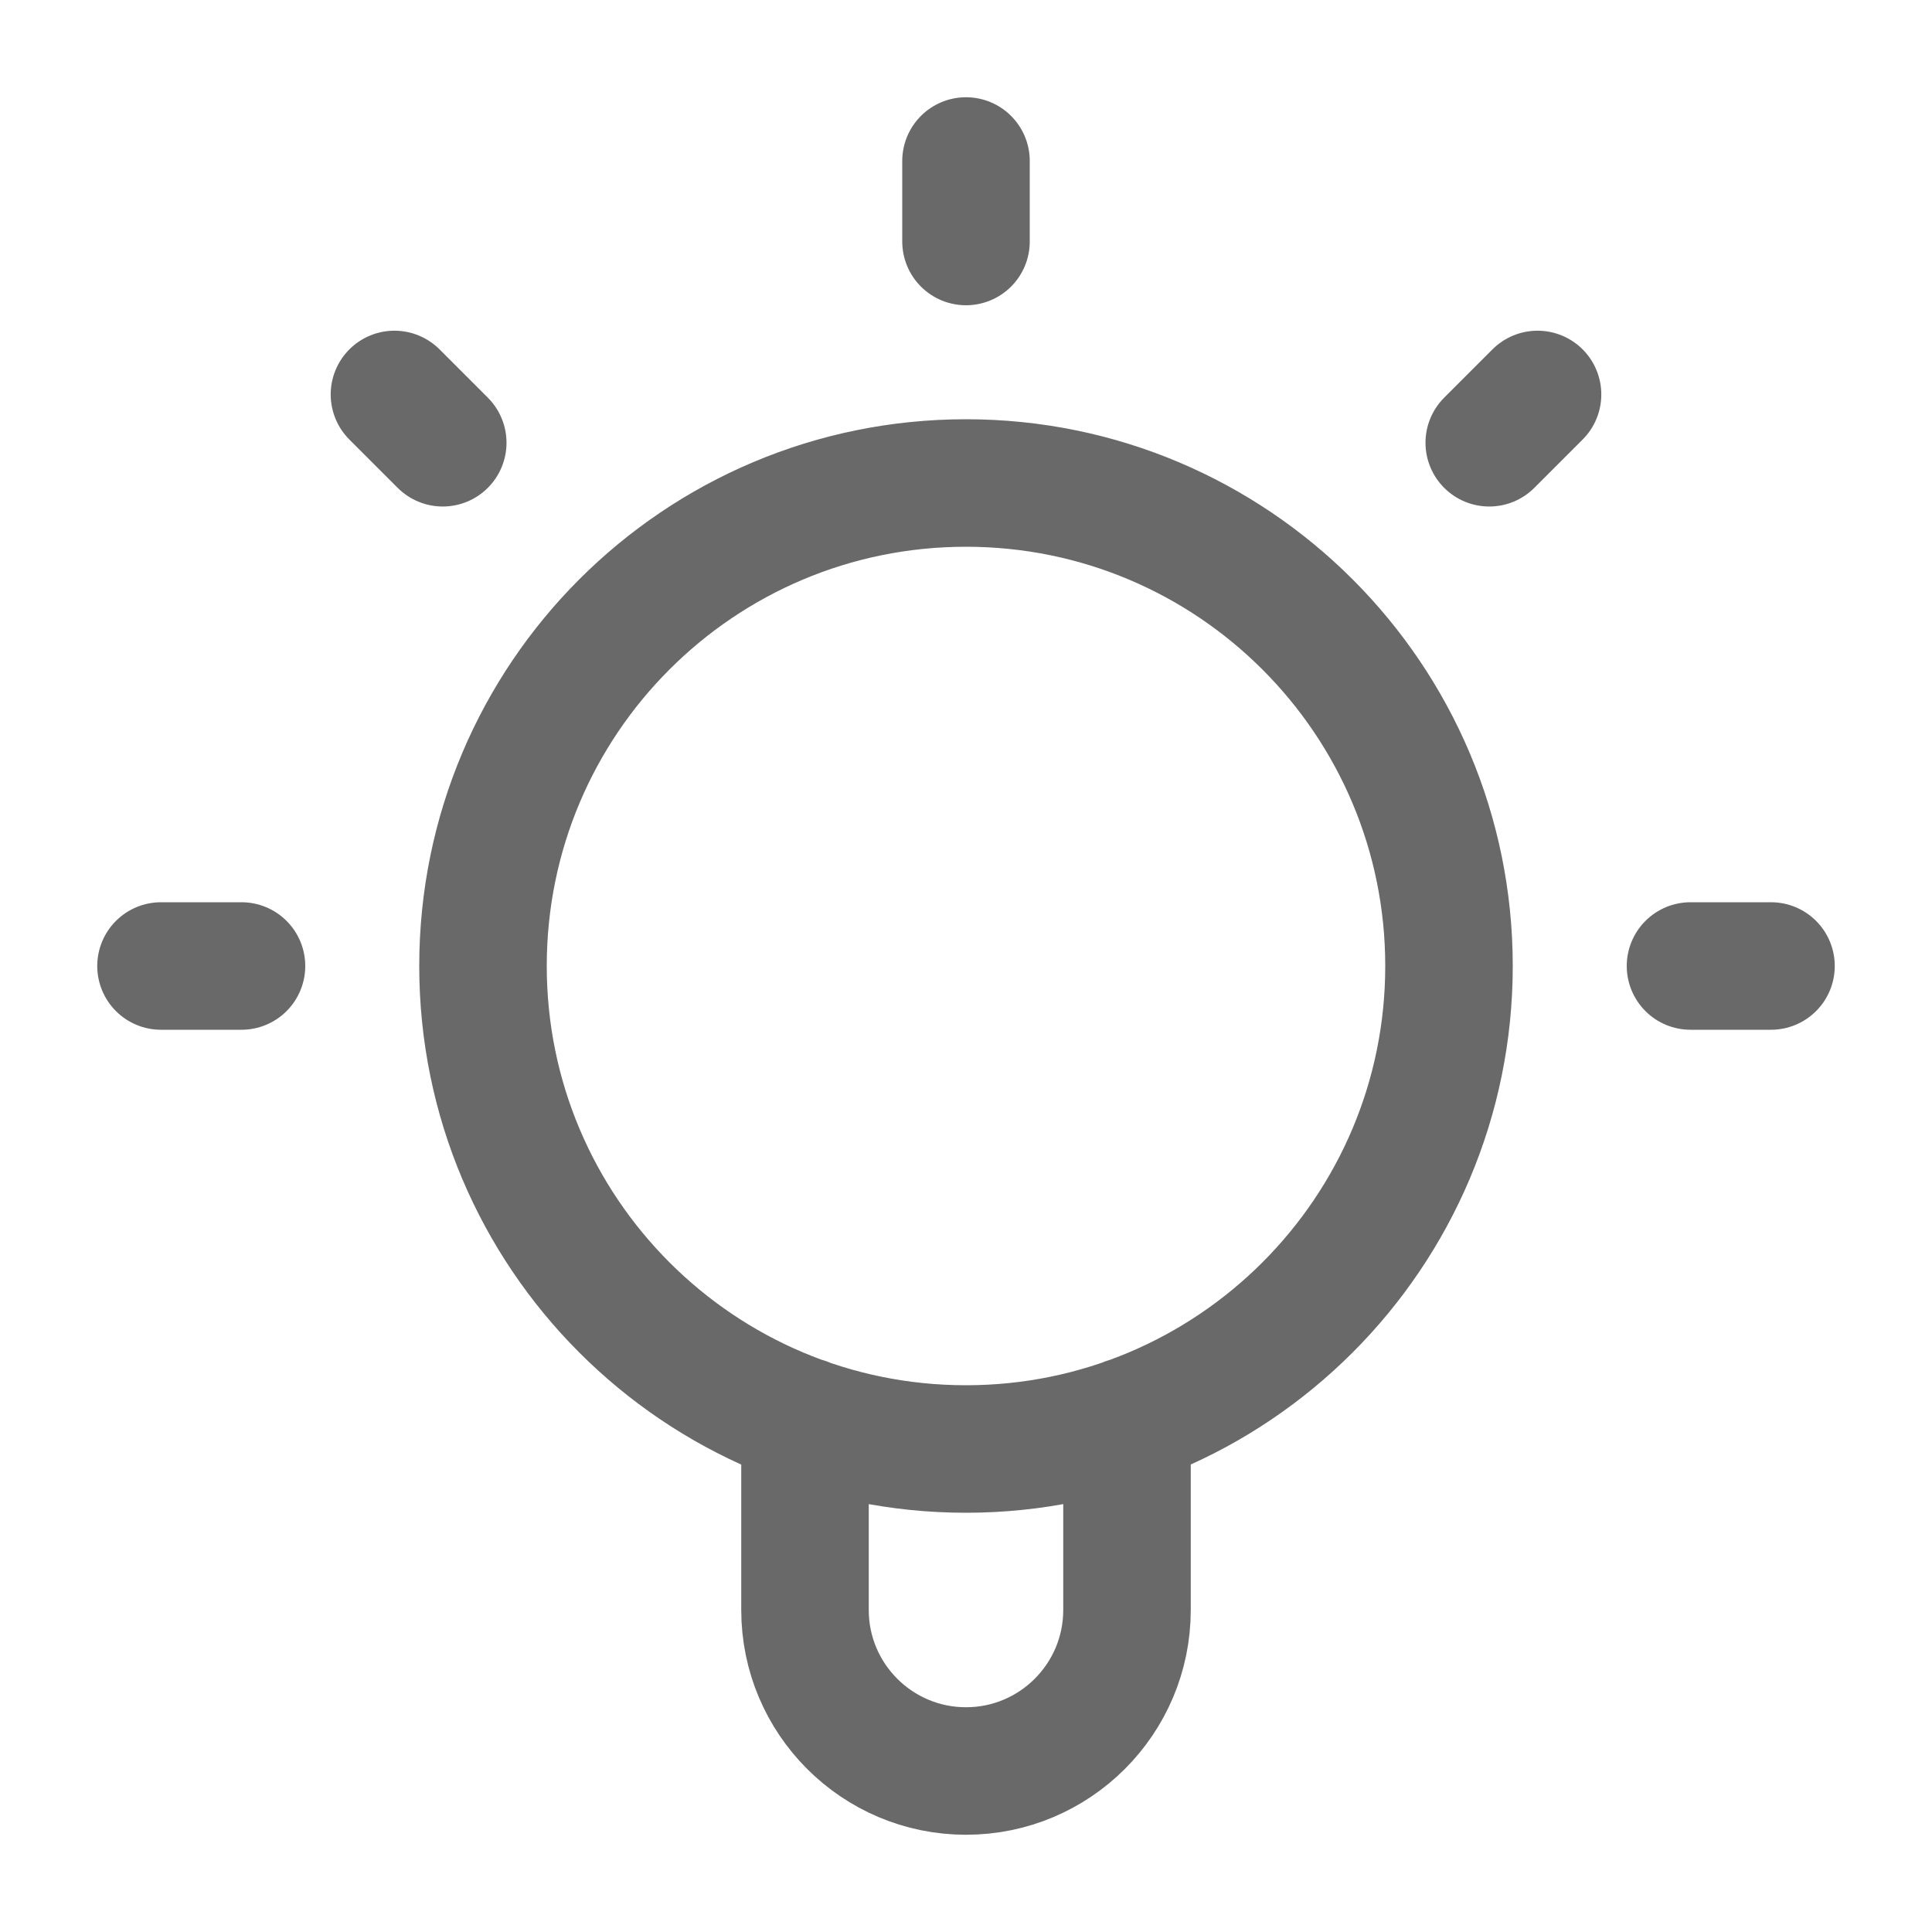 <svg width="6" height="6" viewBox="0 0 6 6" fill="none" xmlns="http://www.w3.org/2000/svg">
<g clip-path="url(#clip0_0_92)">
<path d="M2.5 4.414V5C2.5 5.276 2.724 5.5 3 5.5C3.276 5.5 3.5 5.276 3.5 5V4.414M3 0.5V0.75M0.75 3H0.5M1.375 1.375L1.225 1.225M4.625 1.375L4.775 1.225M5.5 3H5.25M4.5 3C4.5 3.828 3.828 4.5 3 4.5C2.171 4.5 1.5 3.828 1.5 3C1.5 2.171 2.171 1.5 3 1.5C3.828 1.5 4.5 2.171 4.5 3Z" stroke="#696969" stroke-width="0.396" stroke-linecap="round" stroke-linejoin="round"/>
</g>
<defs>
<clipPath id="clip0_0_92">
<rect width="5.281" height="5.281" fill="white" transform="scale(1.136)"/>
</clipPath>
</defs>
</svg>

